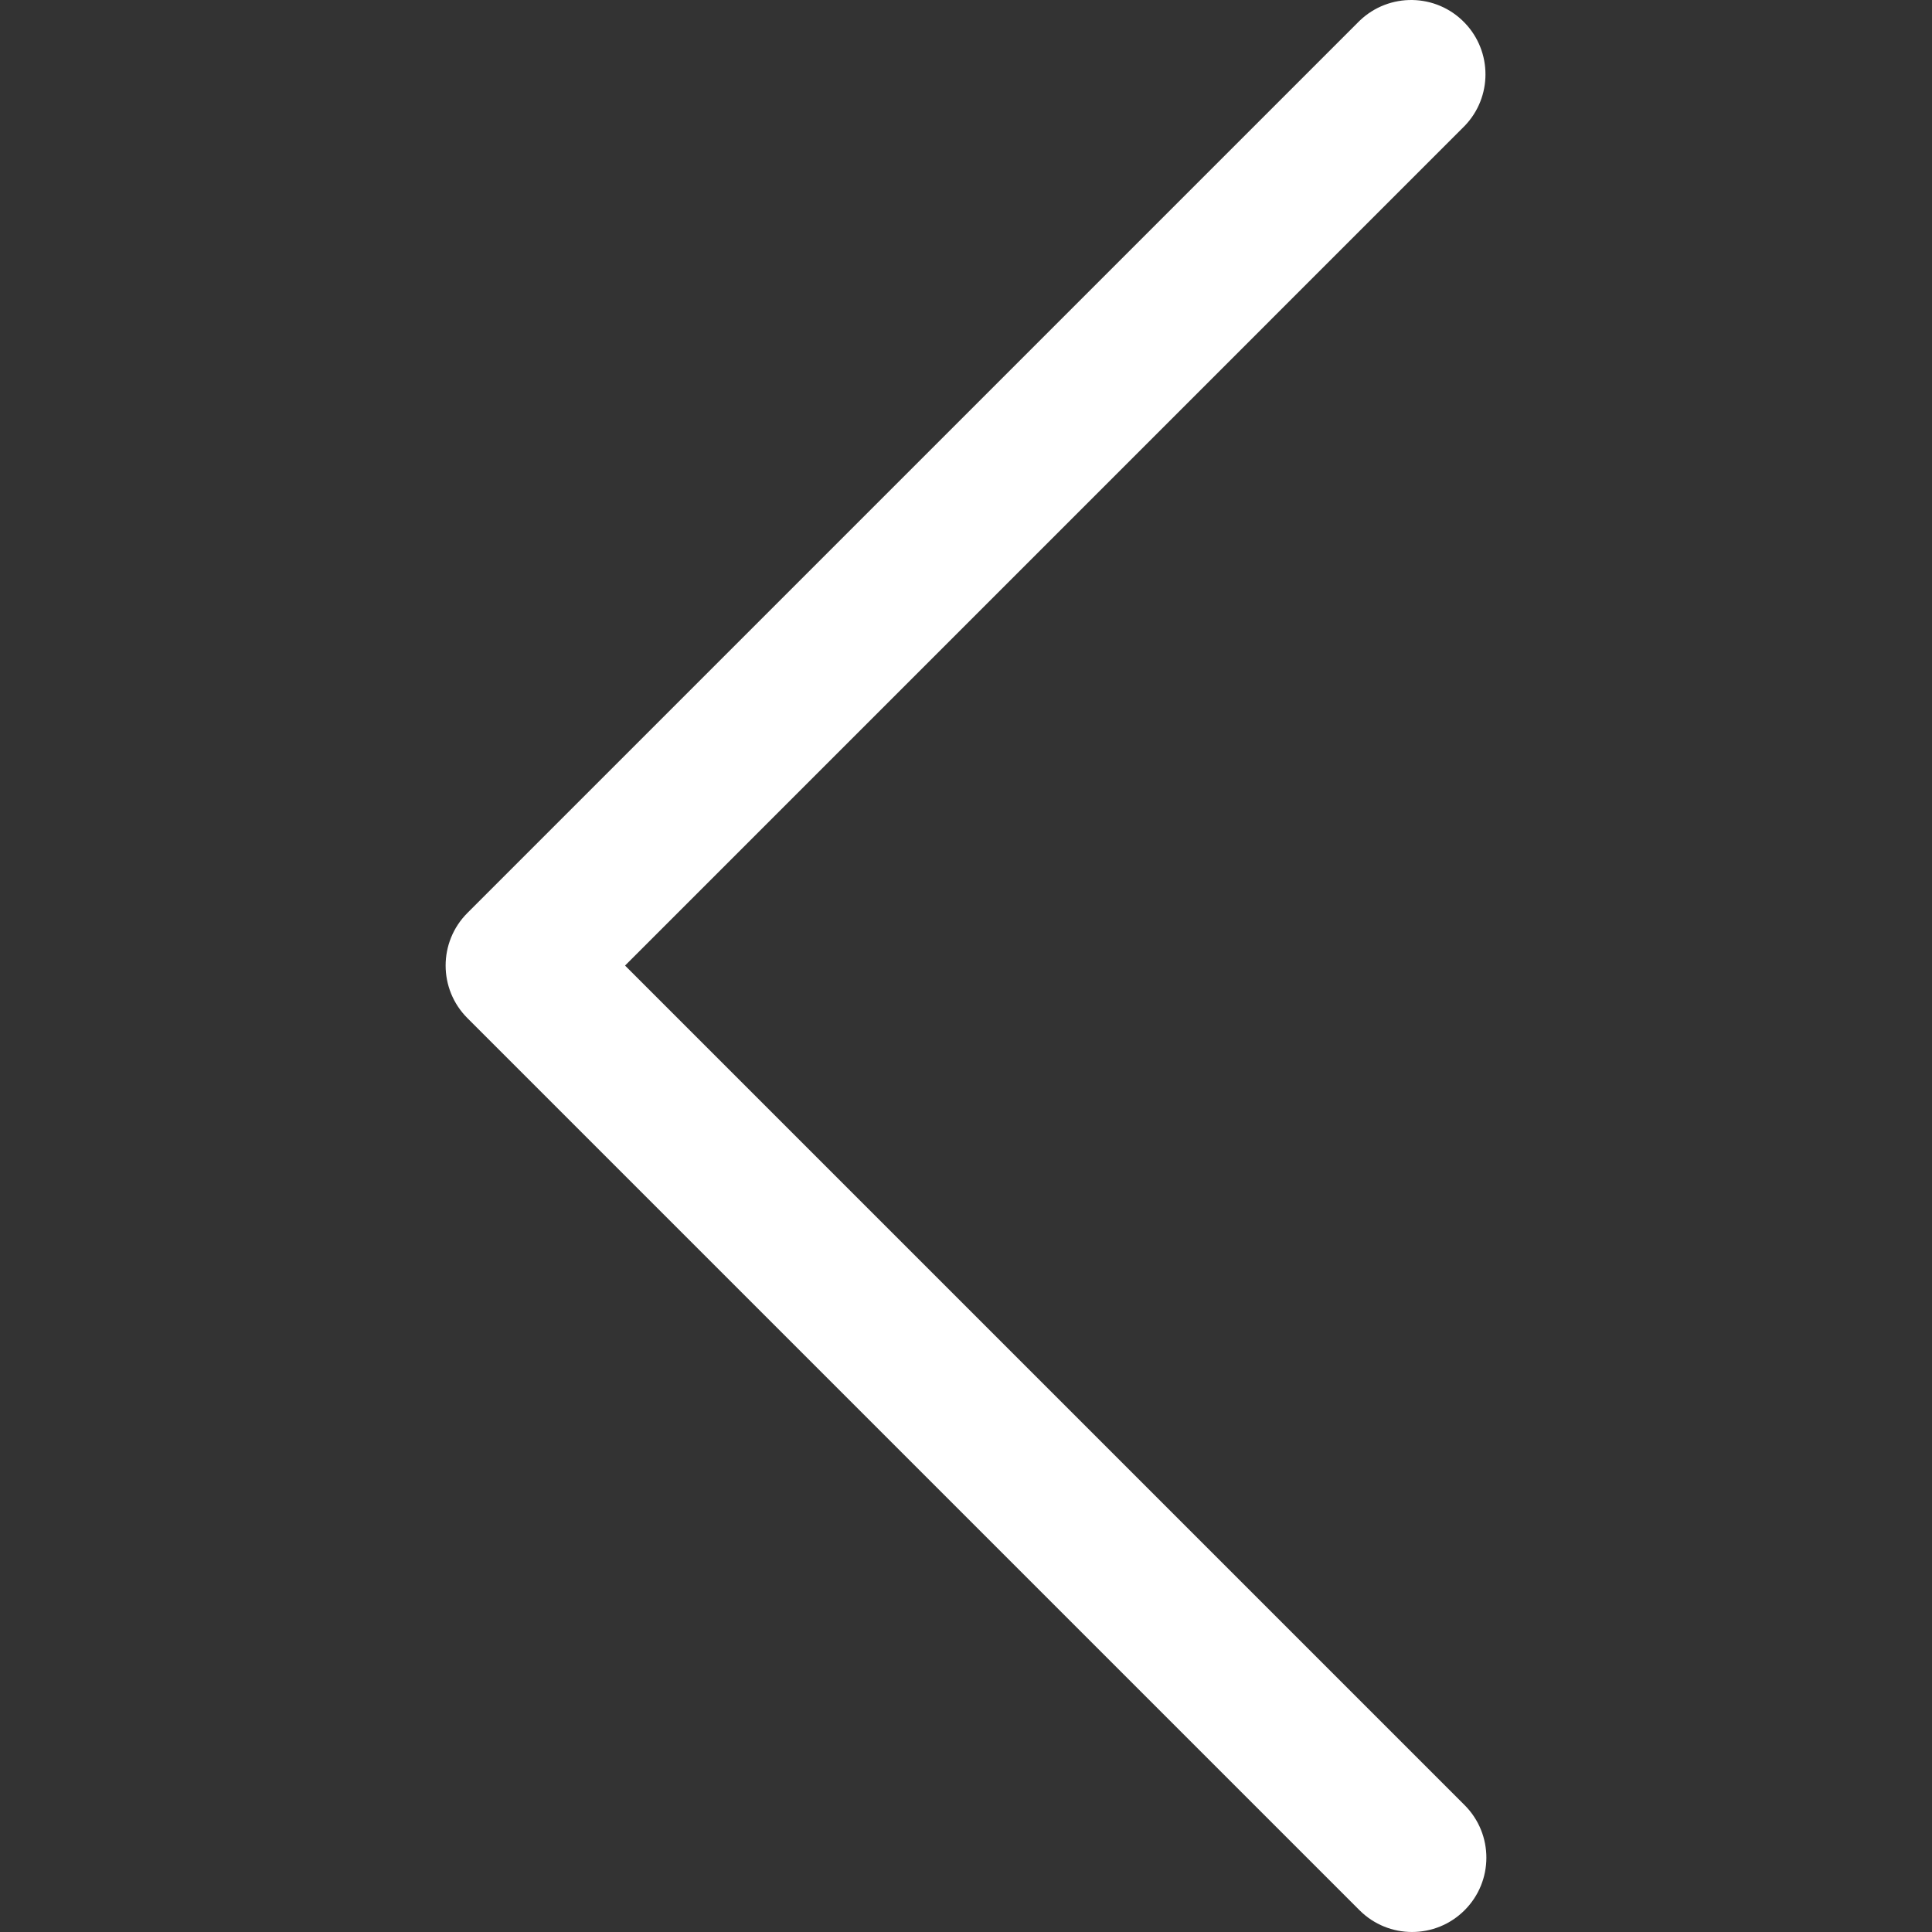<svg width="40" height="40" viewBox="0 0 40 40" fill="none" xmlns="http://www.w3.org/2000/svg">
<rect x="0" y="0" width="40" height="40" fill="#333333" stroke="none"/>
<g clip-path="url(#clip0_1_118)">
<path d="M9.677 18.902L28.147 0.432C28.759 -0.158 29.733 -0.142 30.323 0.47C30.899 1.066 30.899 2.012 30.323 2.608L12.941 19.991L30.323 37.373C30.924 37.974 30.924 38.948 30.323 39.549C29.722 40.15 28.748 40.15 28.147 39.549L9.677 21.079C9.076 20.478 9.076 19.503 9.677 18.902Z" fill="white"/>
</g>
<defs>
<clipPath id="clip0_1_118">
<rect width="40" height="40" fill="white" transform="matrix(-1 0 0 1 40 0)"/>
</clipPath>
</defs>
</svg>
